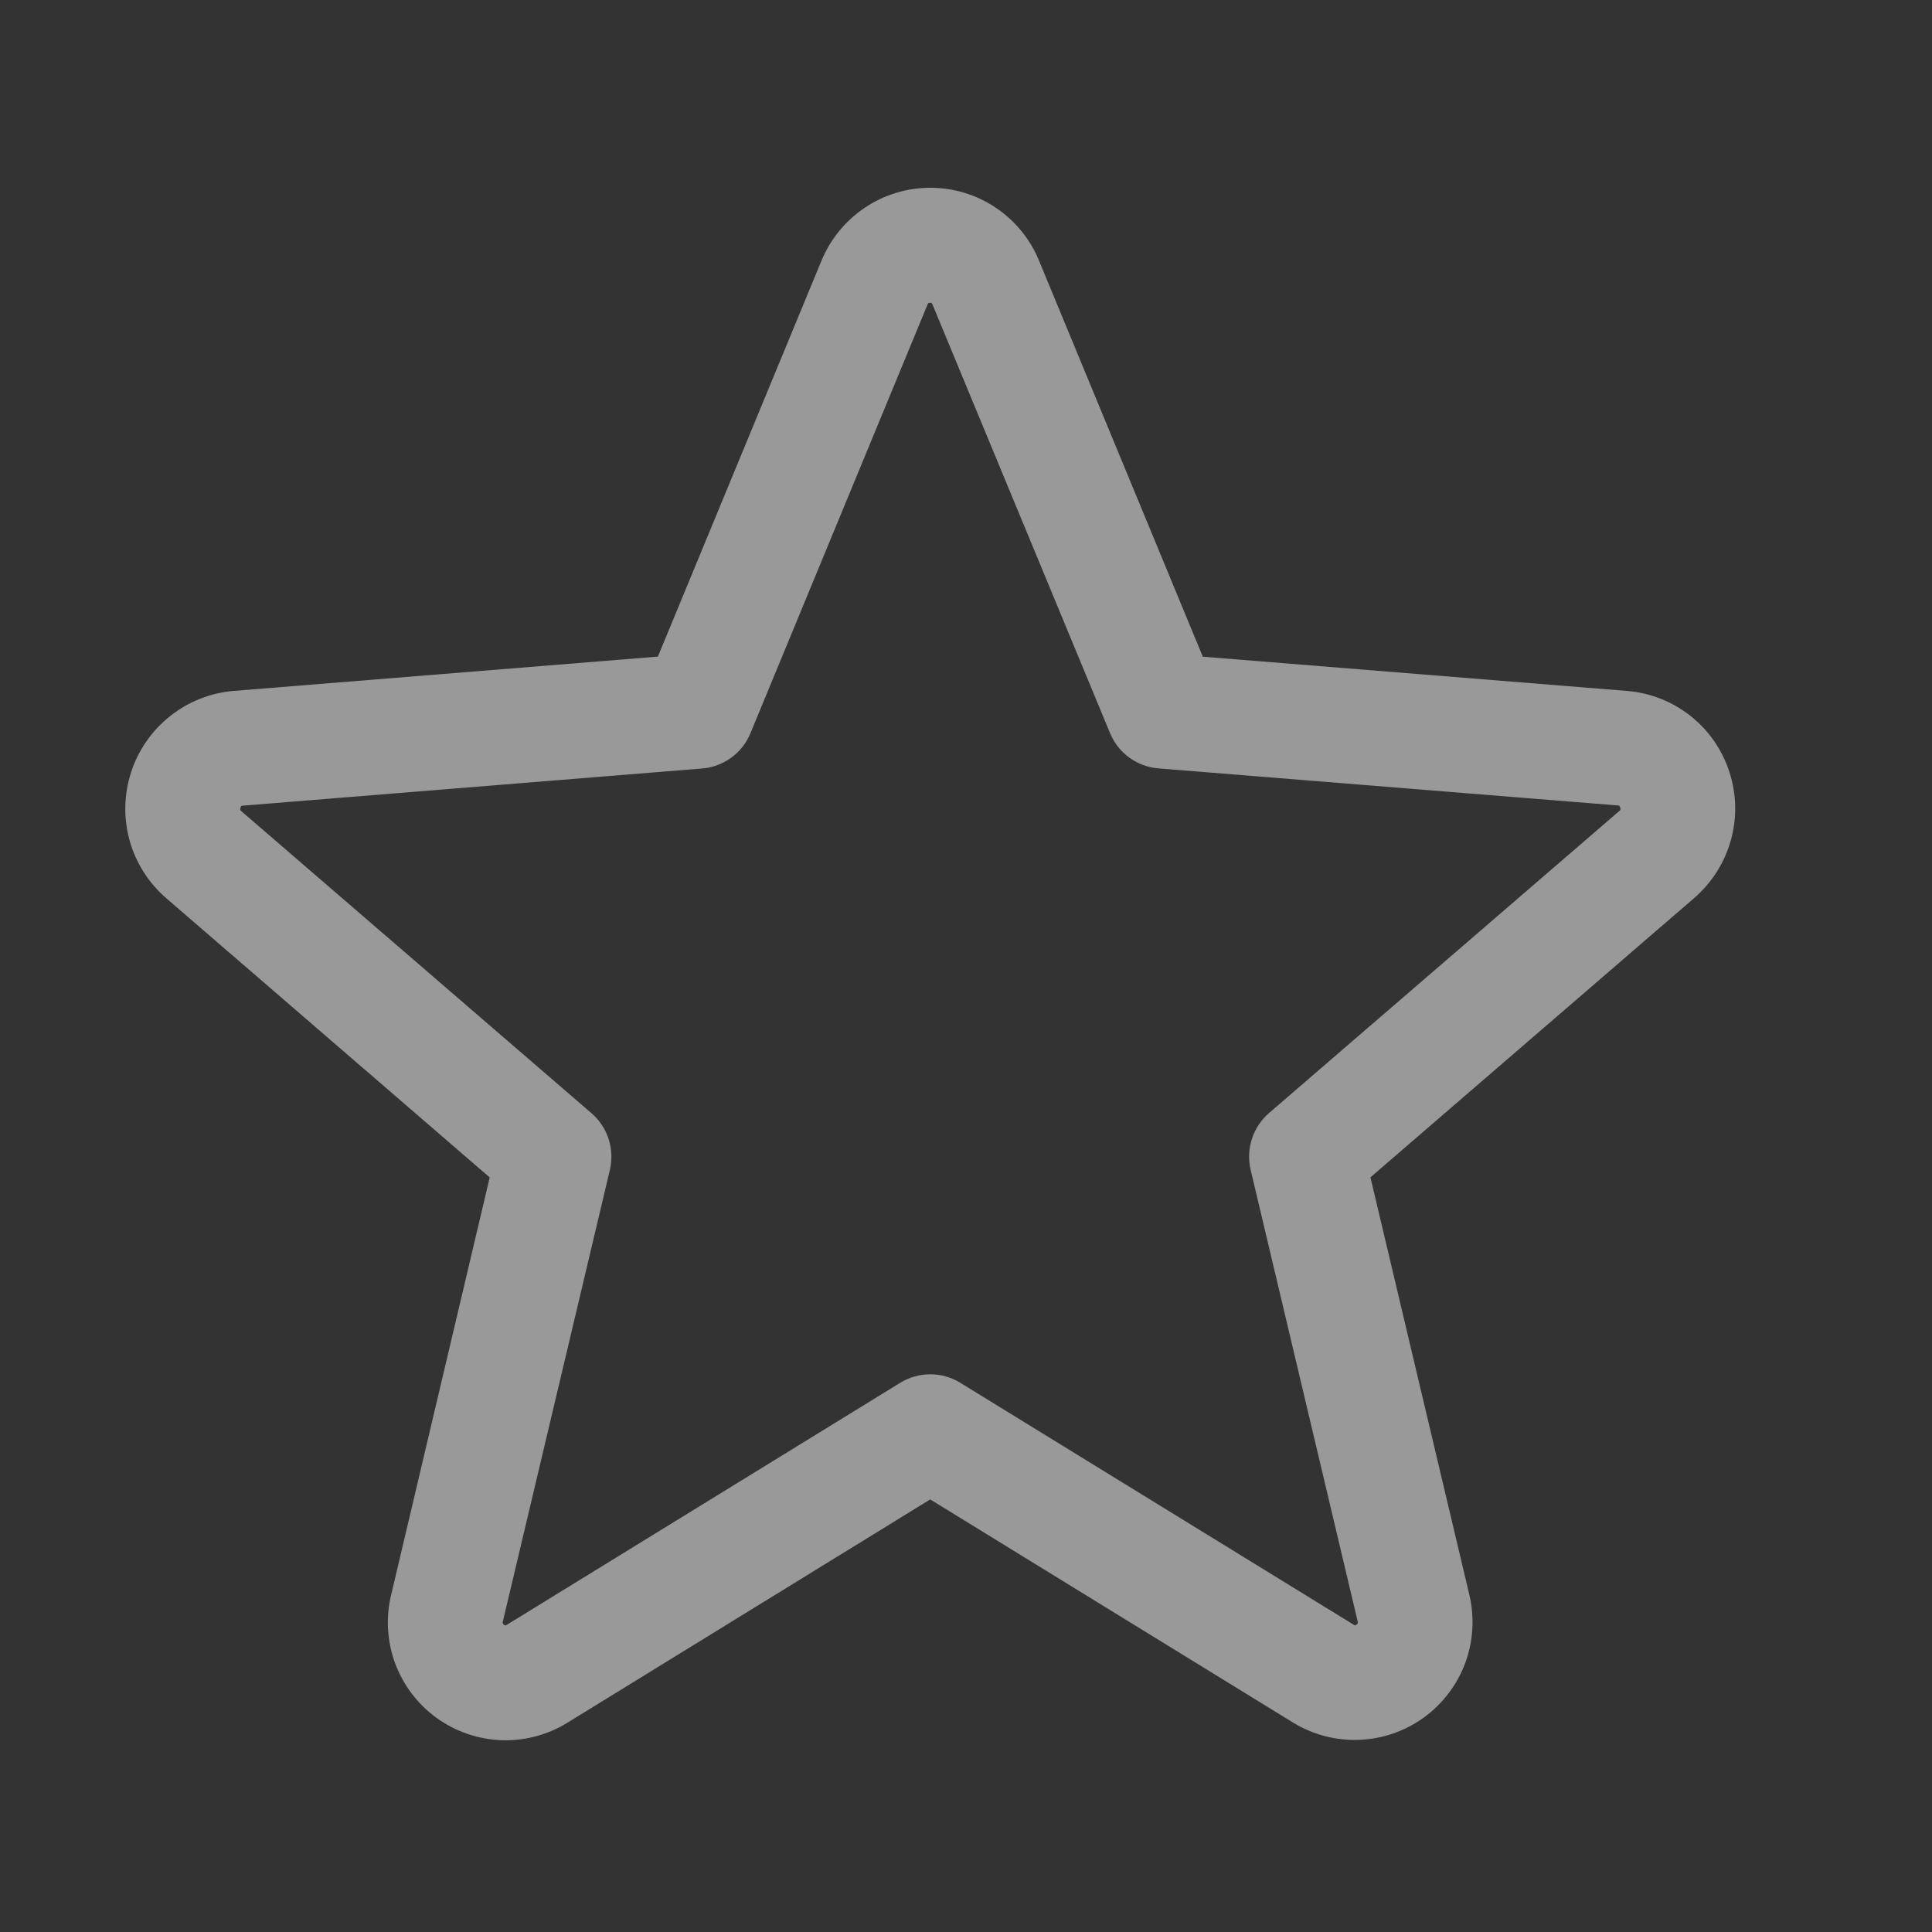 <svg width="21" height="21" viewBox="0 0 21 21" fill="none" xmlns="http://www.w3.org/2000/svg">
<rect x="0" y="0" width="21" height="21" fill="#333333" stroke="none"/>
<path d="M18.797 8.389C18.719 8.149 18.572 7.937 18.374 7.781C18.175 7.624 17.935 7.53 17.683 7.51L13.074 7.138L11.294 2.834C11.198 2.599 11.034 2.399 10.824 2.258C10.613 2.116 10.365 2.041 10.112 2.041C9.858 2.041 9.611 2.116 9.4 2.258C9.19 2.399 9.026 2.599 8.929 2.834L7.151 7.137L2.54 7.51C2.287 7.531 2.047 7.626 1.849 7.784C1.651 7.941 1.503 8.153 1.425 8.394C1.347 8.635 1.341 8.893 1.409 9.137C1.478 9.381 1.616 9.599 1.808 9.764L5.323 12.798L4.252 17.334C4.192 17.58 4.207 17.839 4.294 18.077C4.382 18.315 4.538 18.522 4.743 18.671C4.948 18.82 5.193 18.905 5.446 18.915C5.7 18.925 5.95 18.859 6.166 18.726L10.111 16.298L14.059 18.726C14.275 18.857 14.525 18.922 14.778 18.911C15.031 18.901 15.274 18.816 15.479 18.667C15.683 18.518 15.839 18.312 15.927 18.075C16.014 17.838 16.029 17.58 15.971 17.334L14.896 12.797L18.412 9.764C18.605 9.598 18.744 9.38 18.813 9.135C18.882 8.89 18.876 8.631 18.797 8.389ZM17.599 8.817L13.794 12.098C13.707 12.173 13.643 12.27 13.608 12.379C13.572 12.488 13.568 12.604 13.594 12.716L14.757 17.622C14.76 17.629 14.76 17.637 14.758 17.644C14.755 17.651 14.75 17.656 14.743 17.66C14.729 17.671 14.726 17.668 14.714 17.66L10.439 15.031C10.34 14.97 10.227 14.938 10.111 14.938C9.996 14.938 9.883 14.97 9.784 15.031L5.509 17.661C5.497 17.668 5.494 17.671 5.479 17.661C5.473 17.658 5.468 17.652 5.465 17.645C5.463 17.638 5.463 17.631 5.466 17.624L6.629 12.717C6.655 12.606 6.651 12.489 6.615 12.38C6.58 12.271 6.515 12.174 6.429 12.1L2.624 8.818C2.615 8.81 2.606 8.803 2.614 8.779C2.622 8.755 2.628 8.758 2.64 8.757L7.633 8.353C7.748 8.344 7.858 8.302 7.95 8.234C8.043 8.166 8.115 8.074 8.158 7.967L10.082 3.31C10.088 3.297 10.09 3.291 10.109 3.291C10.128 3.291 10.13 3.297 10.136 3.31L12.065 7.967C12.109 8.074 12.181 8.166 12.274 8.234C12.367 8.302 12.477 8.343 12.592 8.352L17.586 8.755C17.597 8.755 17.605 8.755 17.611 8.778C17.619 8.8 17.611 8.809 17.599 8.817Z" fill="white" fill-opacity="0.5"/>
</svg>
